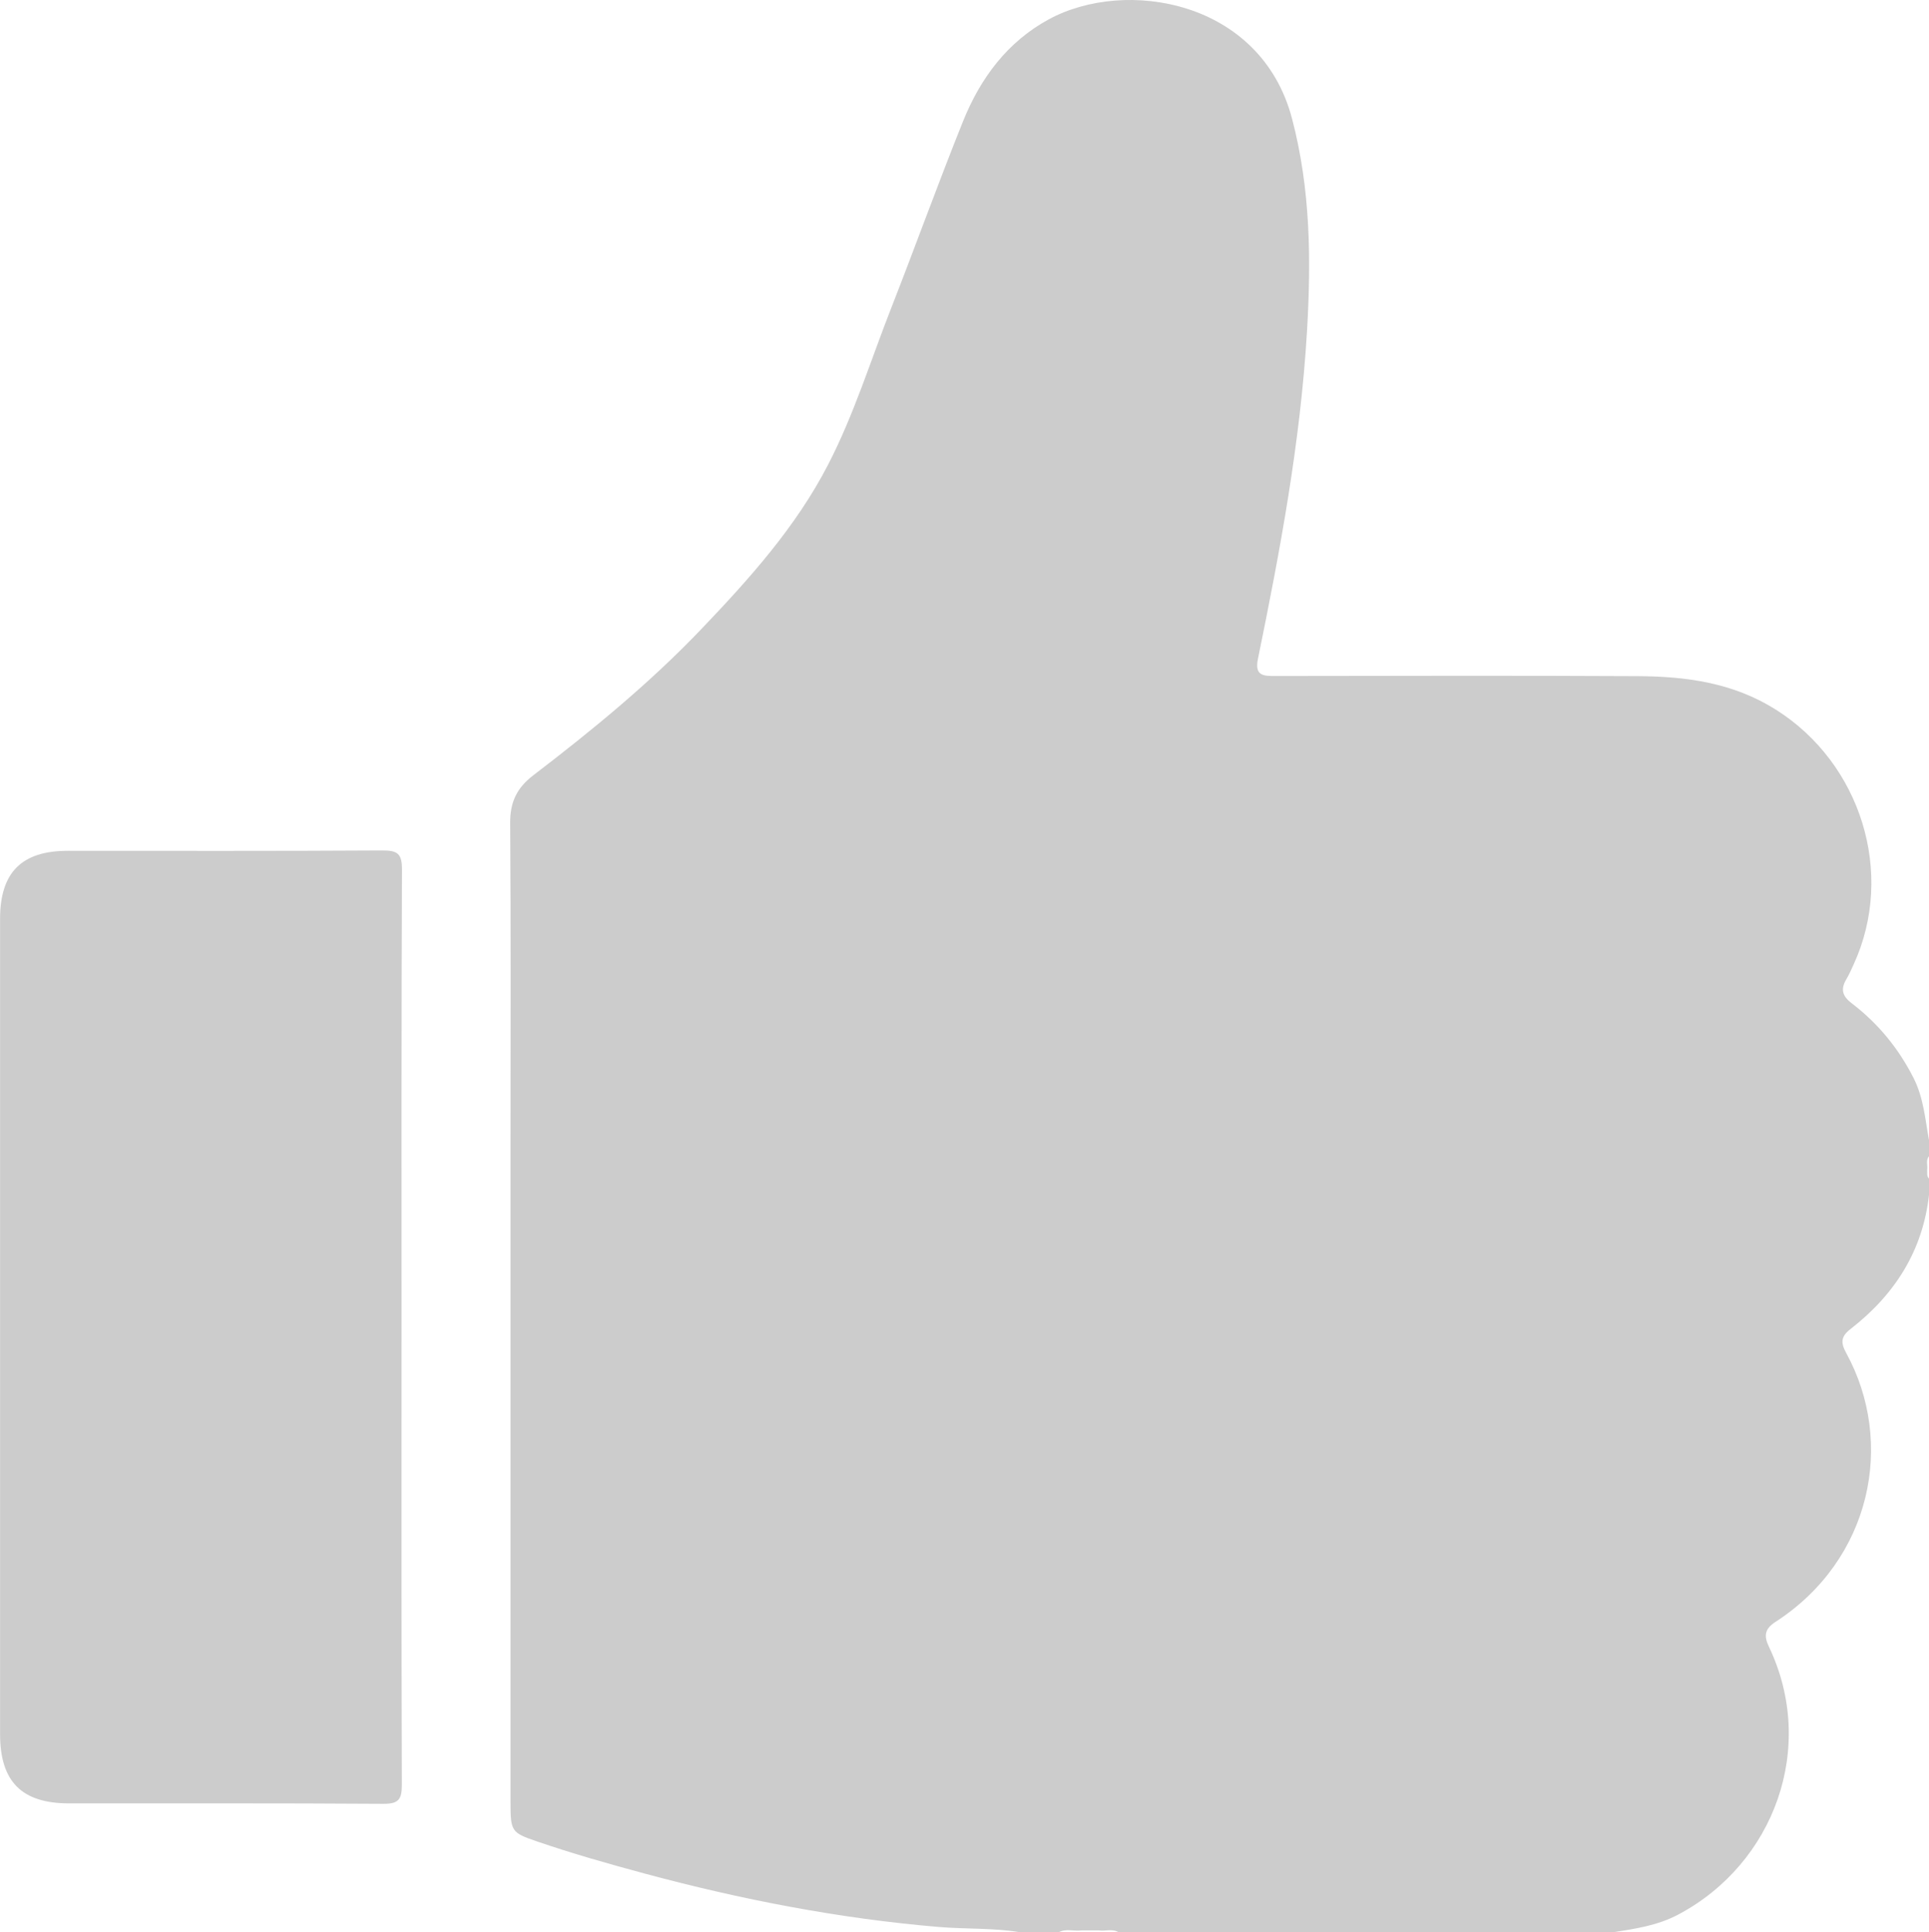 <?xml version="1.0" encoding="UTF-8"?>
<svg id="Layer_2" data-name="Layer 2" xmlns="http://www.w3.org/2000/svg" viewBox="0 0 267.82 268.3">
  <defs>
    <style>
      .cls-1 {
        fill: #ccc;
      }
    </style>
  </defs>
  <g id="Layer_1-2" data-name="Layer 1">
    <g>
      <path class="cls-1" d="M223.87,268.3h-68.54c-.87-.55-1.83-.14-2.73-.27-.81,0-1.63,0-2.44,0-1.06,.14-2.17-.3-3.2,.27h-5.23c-3.77-.64-7.6-.43-11.4-.75-13.86-1.17-27.44-3.81-40.84-7.42-5.05-1.36-10.08-2.79-15.03-4.49-3.43-1.18-3.58-1.37-3.58-5.34,0-30.6,0-61.2,0-91.81,0-14.73,.06-29.47-.05-44.2-.02-2.91,.92-4.89,3.22-6.65,8.17-6.25,16.14-12.78,23.26-20.23,6.69-7,13.18-14.21,17.67-22.91,3.61-6.99,5.92-14.52,8.79-21.82,3.37-8.6,6.5-17.3,9.95-25.87,2.4-5.96,6.14-11,11.9-14.13,10.62-5.77,29.41-2.69,33.76,13.77,2.58,9.78,2.67,19.64,2.08,29.58-.91,15.35-3.73,30.43-6.81,45.46-.49,2.38,.79,2.37,2.45,2.37,16.74-.02,33.48-.07,50.22,.02,6.75,.03,13.29,.89,19.27,4.67,11.75,7.42,16.56,22.67,10.79,35.31-.33,.71-.64,1.44-1.04,2.11-.81,1.36-.57,2.32,.74,3.32,3.65,2.79,6.49,6.23,8.59,10.37,1.43,2.82,1.62,5.81,2.17,8.76v2.09c-.5,.58-.18,1.27-.27,1.9,.03,.42-.11,.89,.27,1.24v2.09c-.84,7.9-4.77,14.02-10.93,18.8-1.33,1.03-1.36,1.89-.6,3.29,6.85,12.48,3.52,28.73-9.8,37.36-1.53,.99-1.63,1.95-.91,3.46,6.67,13.97,.73,30.08-12.54,37.15-2.94,1.57-6.03,2-9.18,2.5Z"/>
      <path class="cls-1" d="M55.75,184.28c0,21.18-.03,42.35,.04,63.53,0,1.99-.41,2.65-2.55,2.64-14.55-.1-29.11-.05-43.66-.06-6.57,0-9.57-3.03-9.57-9.61,0-37.73,0-75.47,0-113.2,0-6.45,3-9.45,9.41-9.45,14.55,0,29.11,.04,43.66-.05,2.14-.01,2.74,.47,2.73,2.68-.09,21.18-.06,42.35-.06,63.53Z"/>
    </g>
  </g>
</svg>